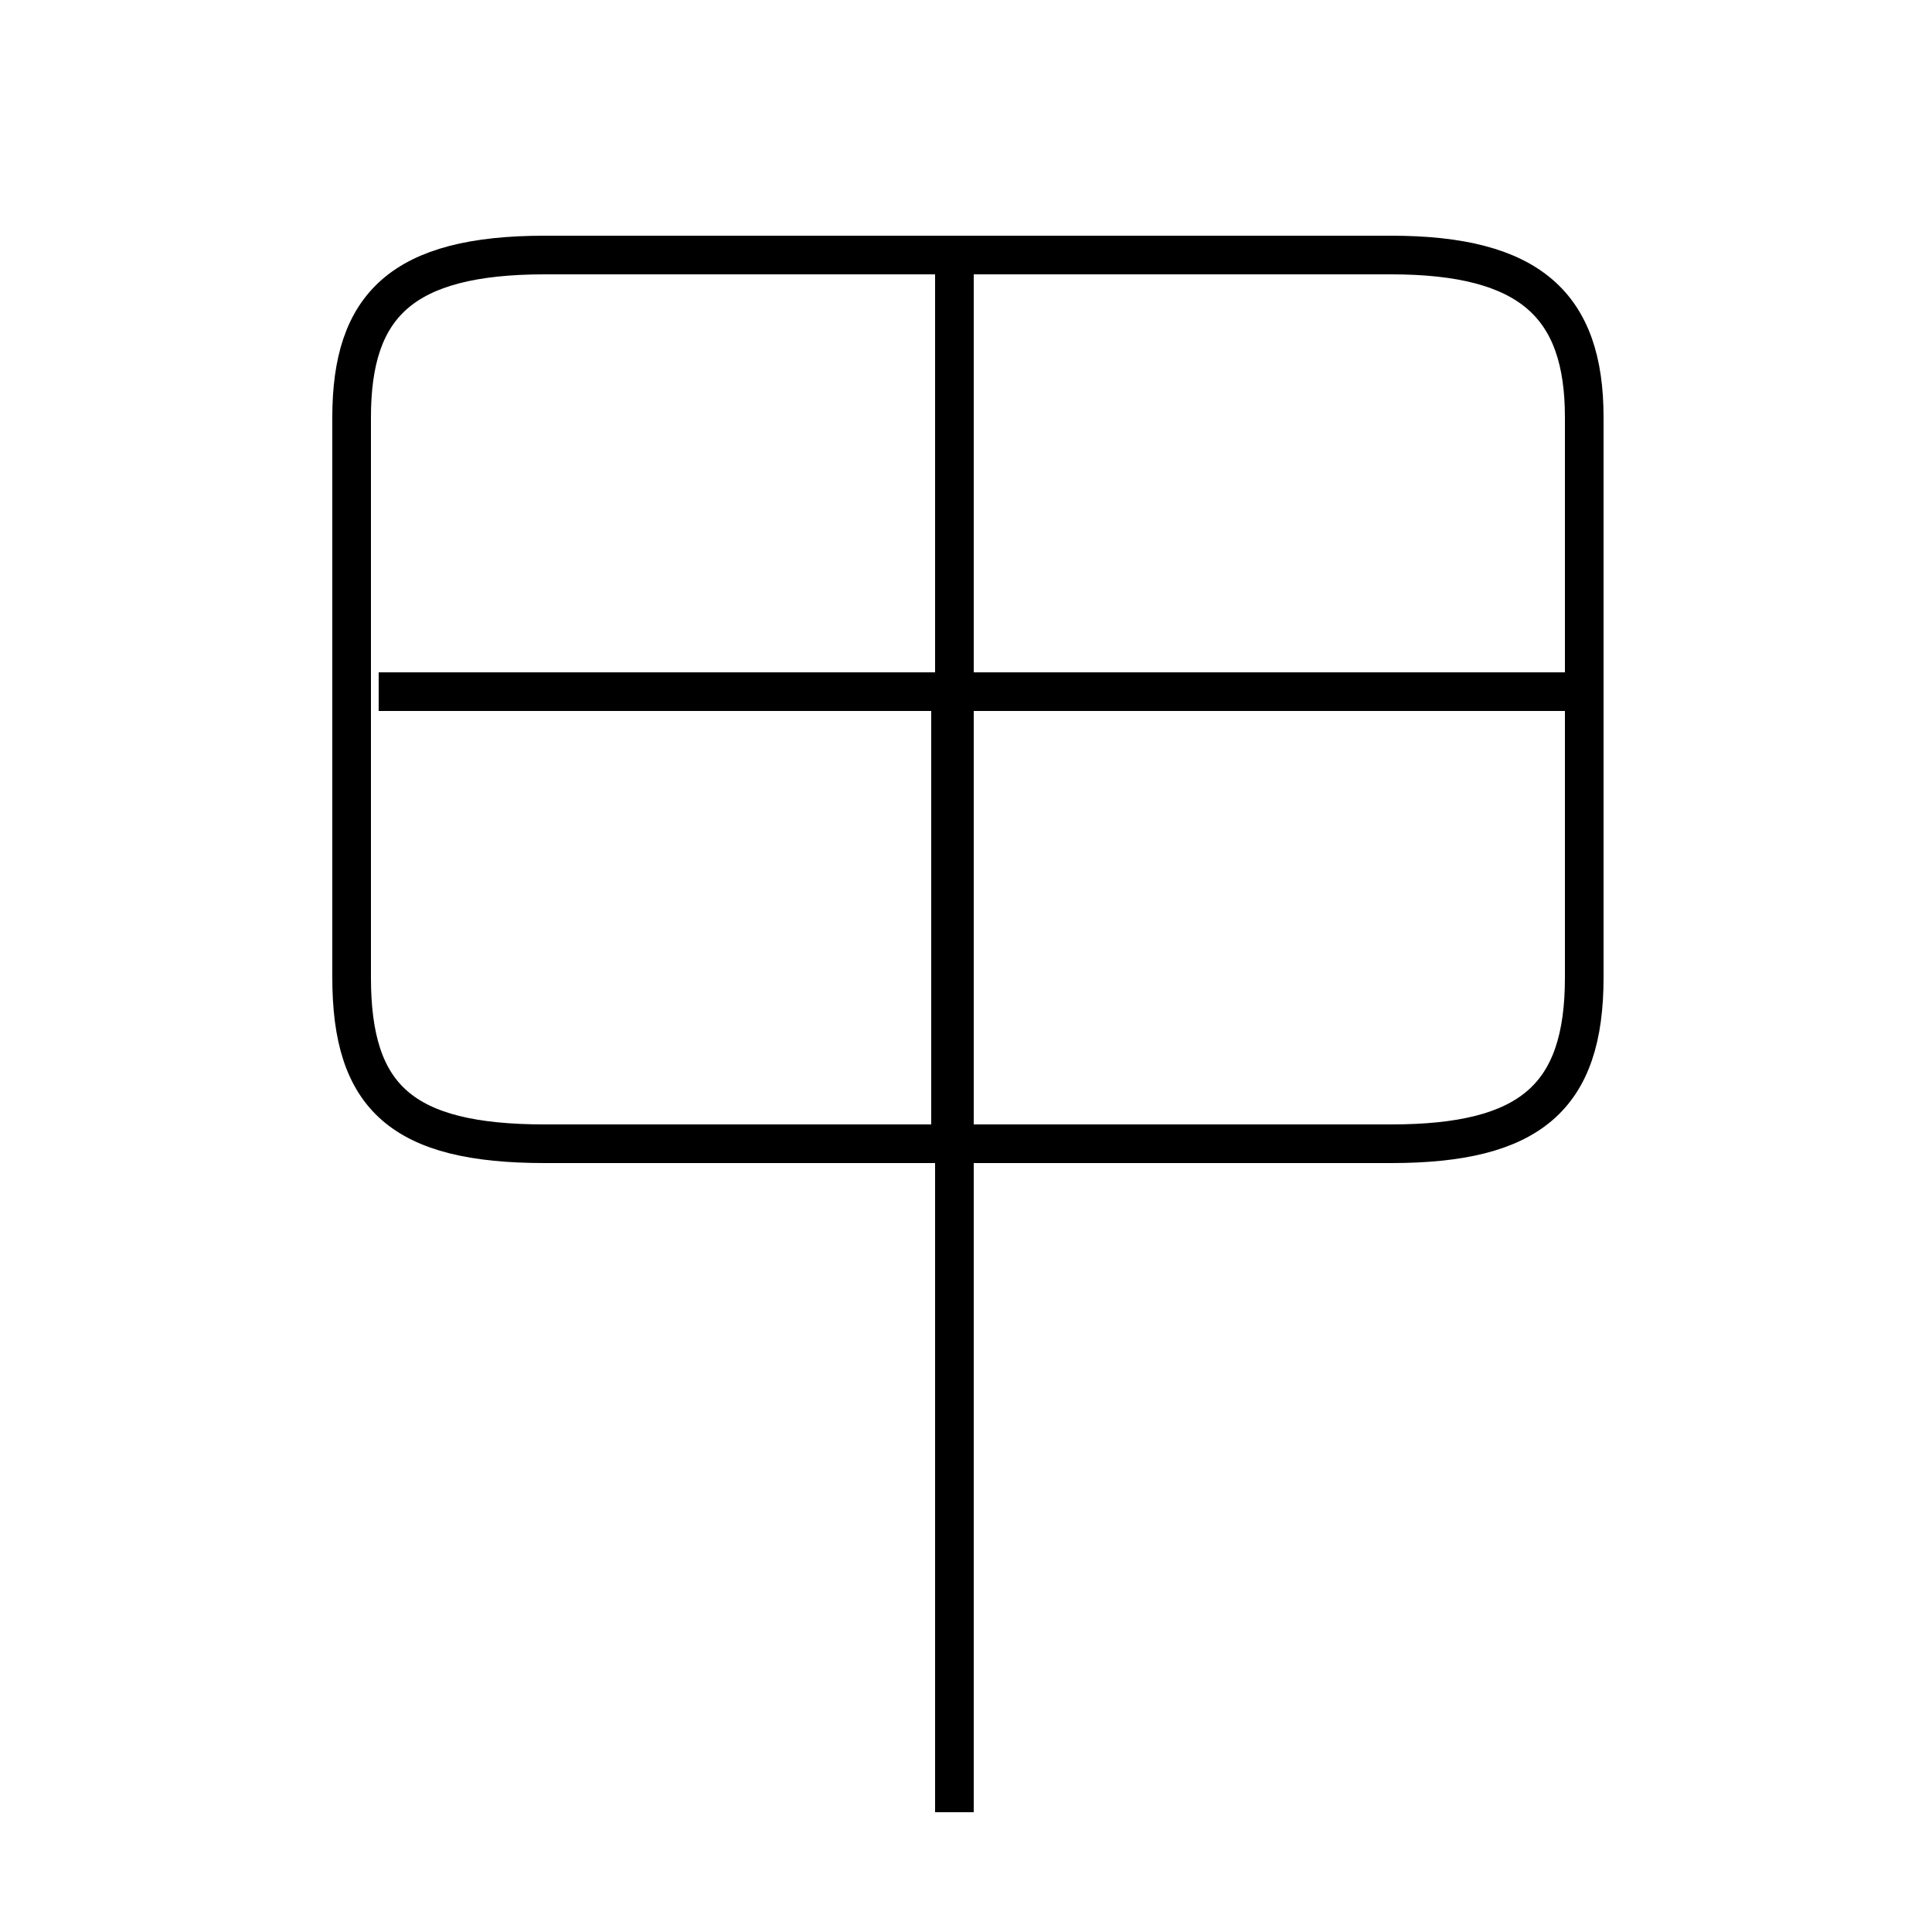<?xml version='1.0' encoding='utf8'?>
<svg viewBox="0.0 -6.0 50.0 50.0" version="1.1" xmlns="http://www.w3.org/2000/svg">
<rect x="0.0" y="-6.0" width="50.0" height="50.0" fill="#808080" stroke="none"/>
<rect x="-1000" y="-1000" width="2000" height="2000" stroke="white" fill="white"/>
<g style="fill:white;stroke:#000000;  stroke-width:1">
<path d="M 14.1 -14.4 L 36.0 -14.4 C 39.6 -14.4 41.0 -15.6 41.0 -18.7 L 41.0 -33.2 C 41.0 -36.1 39.6 -37.4 36.0 -37.4 L 14.1 -37.4 C 10.4 -37.4 9.1 -36.1 9.1 -33.2 L 9.1 -18.7 C 9.1 -15.6 10.4 -14.4 14.1 -14.4 Z M 24.7 2.9 L 24.7 -36.9 M 40.5 -26.1 L 9.8 -26.1 M 24.6 -14.4 L 24.6 -26.1" transform="translate(0.0 38.0)" />
</g>
</svg>